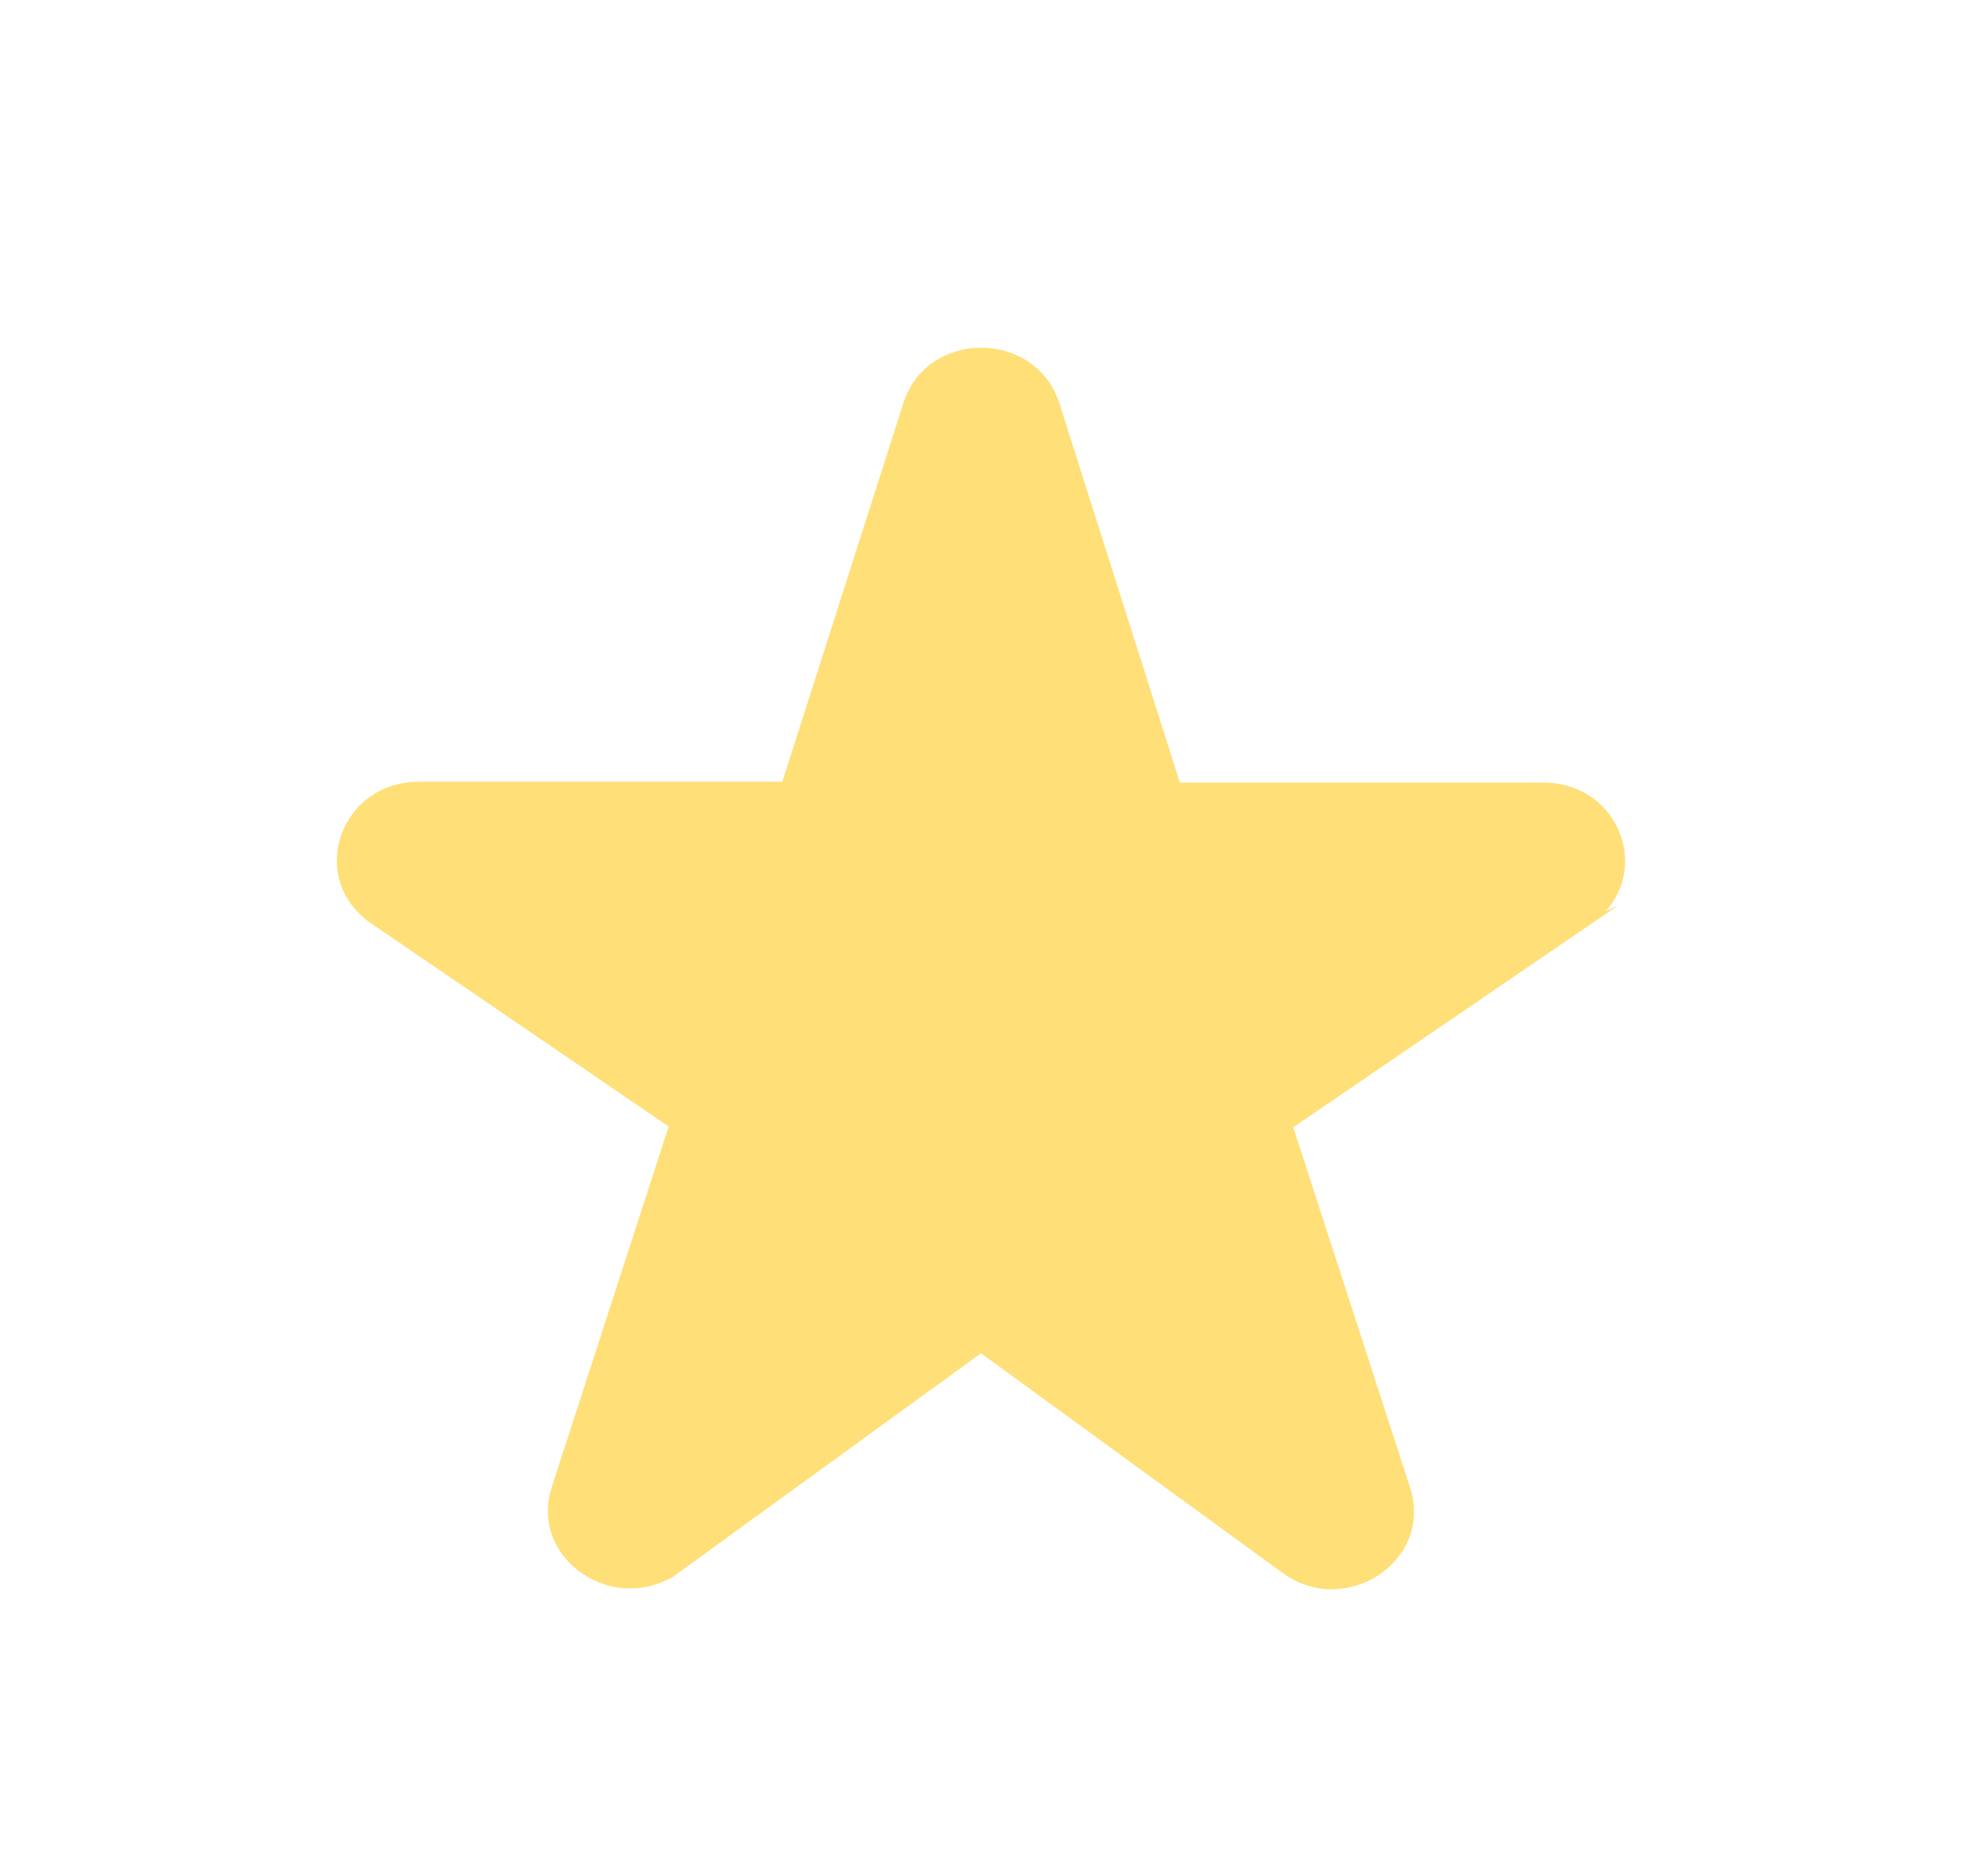 <svg width="23" height="22" viewBox="0 0 23 22" fill="none" xmlns="http://www.w3.org/2000/svg">
<path d="M11.705 4.958L13.078 9.283V9.926H13.828H18.093C18.167 9.926 18.208 9.947 18.232 9.964C18.259 9.985 18.281 10.014 18.292 10.049C18.304 10.083 18.302 10.112 18.296 10.133C18.291 10.148 18.278 10.18 18.224 10.217C18.223 10.217 18.223 10.218 18.223 10.218L14.737 12.599L14.274 12.916L14.447 13.45L15.817 17.676L15.818 17.677C15.833 17.723 15.826 17.746 15.821 17.761C15.812 17.782 15.791 17.814 15.748 17.843C15.706 17.871 15.657 17.885 15.613 17.886C15.574 17.886 15.53 17.876 15.479 17.839L15.477 17.837L11.941 15.261L11.5 14.941L11.059 15.261L7.523 17.828L7.523 17.828L7.52 17.829C7.469 17.867 7.425 17.877 7.386 17.876C7.342 17.876 7.293 17.861 7.251 17.833C7.208 17.805 7.187 17.773 7.178 17.752C7.173 17.737 7.166 17.714 7.181 17.668L7.182 17.667L8.552 13.441L8.725 12.907L8.262 12.59L4.773 10.207L4.773 10.207L4.771 10.205C4.72 10.17 4.707 10.141 4.703 10.127C4.697 10.107 4.695 10.078 4.707 10.042C4.719 10.007 4.741 9.976 4.769 9.955C4.793 9.937 4.834 9.917 4.906 9.917H9.171H9.718L9.885 9.395L11.303 4.959L11.303 4.959L11.306 4.951C11.321 4.903 11.343 4.879 11.367 4.864C11.396 4.844 11.443 4.827 11.501 4.827C11.559 4.827 11.607 4.844 11.639 4.865C11.665 4.882 11.689 4.908 11.705 4.958C11.705 4.958 11.705 4.958 11.705 4.958Z" fill="#FFDF77" stroke="#FFDF77" stroke-width="1.5"/>
</svg>
